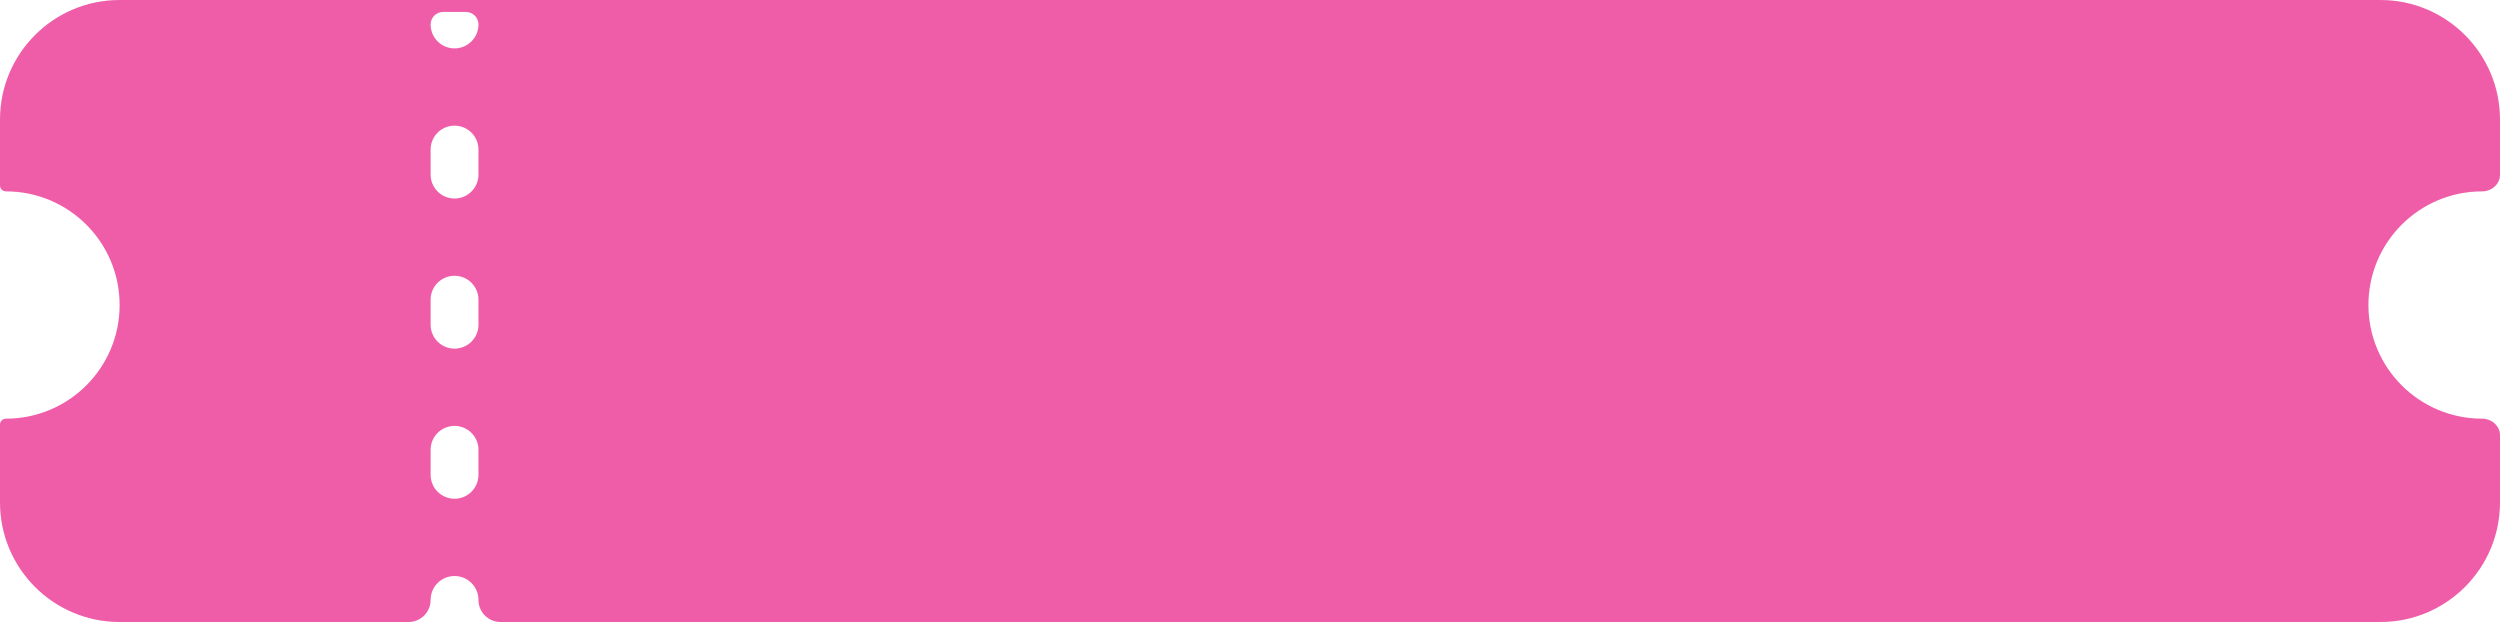 <svg width="209" height="52" viewBox="0 0 209 52" fill="none" xmlns="http://www.w3.org/2000/svg">
<path fill-rule="evenodd" clip-rule="evenodd" d="M0 10C0 4.477 4.477 0 10 0H199C204.523 0 209 4.477 209 10V14.612C209 15.402 208.291 16 207.5 16C202.253 16 198 20.253 198 25.5C198 30.747 202.253 35 207.5 35C208.291 35 209 35.598 209 36.388V42C209 47.523 204.523 52 199 52H41.846C40.826 52 40 51.174 40 50.154C40 49.05 39.105 48.154 38 48.154C36.895 48.154 36 49.05 36 50.154C36 51.174 35.174 52 34.154 52H10C4.477 52 0 47.523 0 42V35.487C0 35.215 0.228 35 0.5 35C5.747 35 10 30.747 10 25.5C10 20.253 5.747 16 0.5 16C0.228 16 0 15.785 0 15.513V10ZM36 2.046C36 1.468 36.468 1 37.046 1H38.954C39.532 1 40 1.468 40 2.046C40 3.15 39.105 4.046 38 4.046C36.895 4.046 36 3.15 36 2.046ZM38 10.504C39.105 10.504 40 11.4 40 12.504V14.596C40 15.7 39.105 16.596 38 16.596C36.895 16.596 36 15.7 36 14.596V12.504C36 11.4 36.895 10.504 38 10.504ZM38 23.054C39.105 23.054 40 23.95 40 25.054V27.146C40 28.25 39.105 29.146 38 29.146C36.895 29.146 36 28.25 36 27.146V25.054C36 23.95 36.895 23.054 38 23.054ZM38 35.604C39.105 35.604 40 36.5 40 37.604V39.696C40 40.8 39.105 41.696 38 41.696C36.895 41.696 36 40.8 36 39.696V37.604C36 36.5 36.895 35.604 38 35.604Z" fill="#EF5DA8"/>
</svg>
